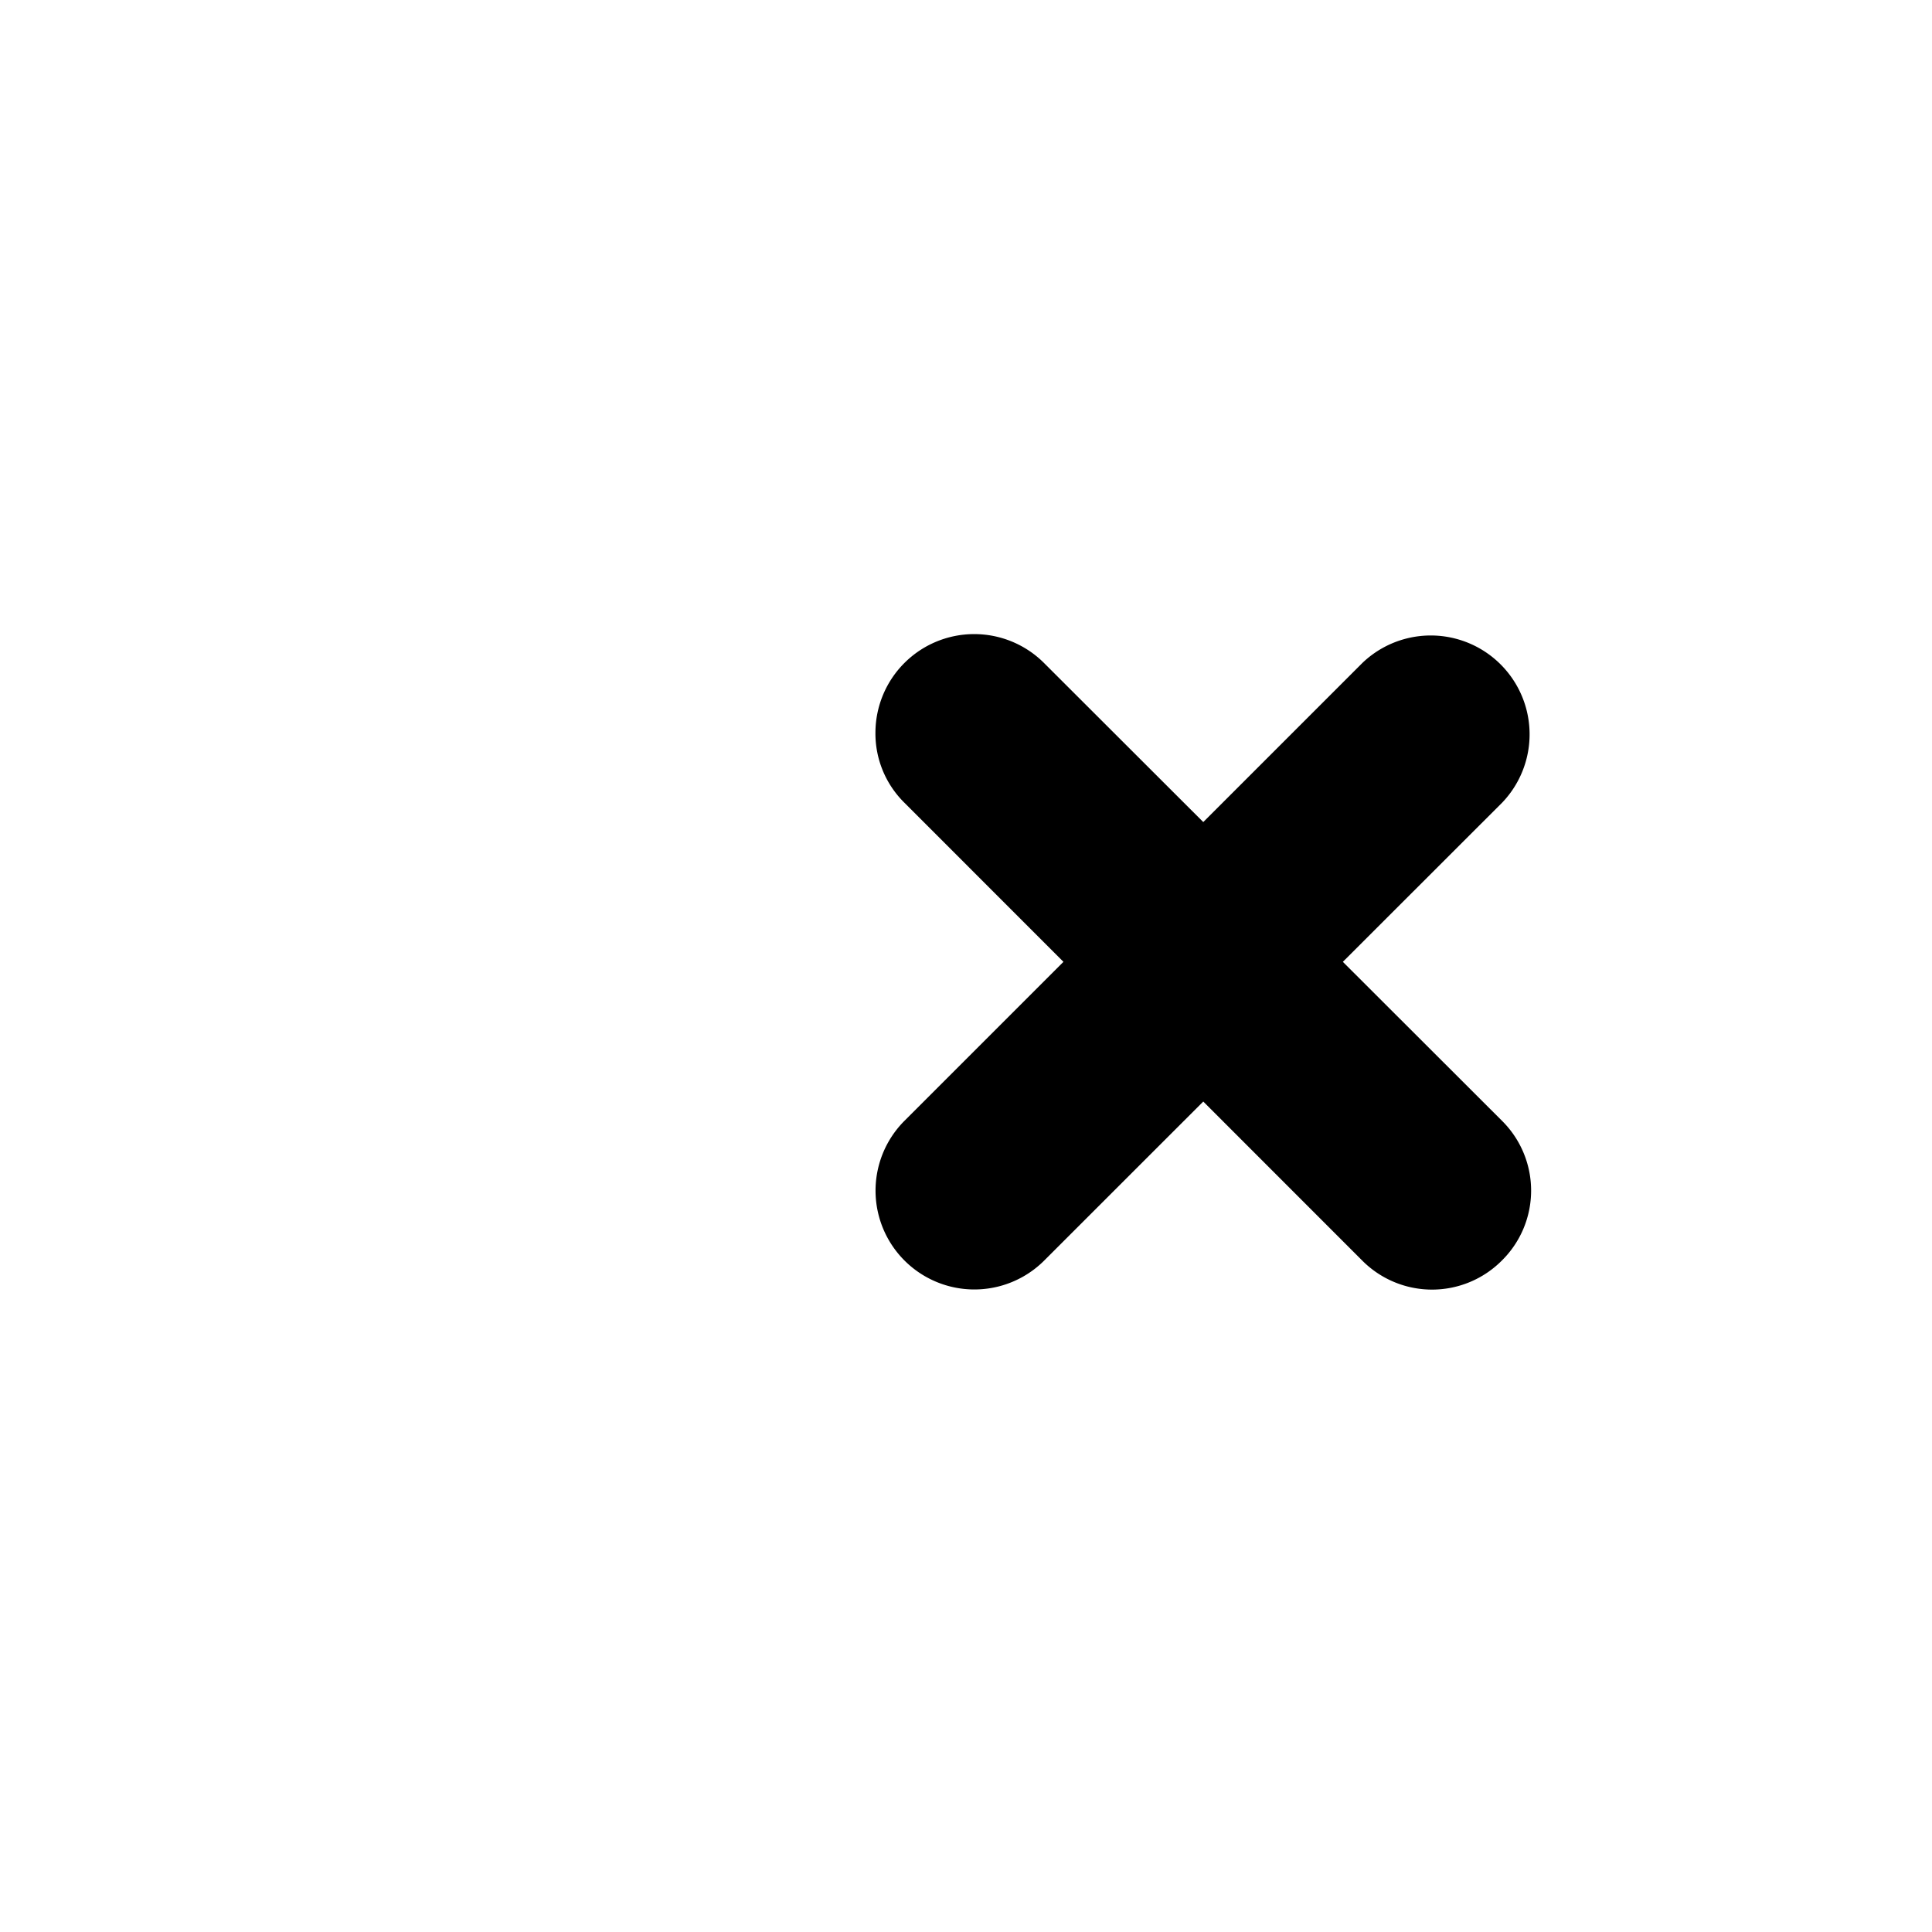 <svg xmlns="http://www.w3.org/2000/svg" width="32" height="32" viewBox="-14 -10 32 32"><path fill="#000" fill-rule="evenodd" d="M10.876 10.878a1.63 1.63 0 0 1-2.314 0L5.93 8.245l-2.634 2.633A1.636 1.636 0 1 1 .981 8.564l2.633-2.633L.977 3.293A1.61 1.61 0 0 1 .5 2.131 1.636 1.636 0 0 1 3.291.98L5.93 3.616 8.566.98a1.637 1.637 0 0 1 2.315 2.314L8.242 5.931l2.64 2.637a1.627 1.627 0 0 1-.006 2.31"/></svg>